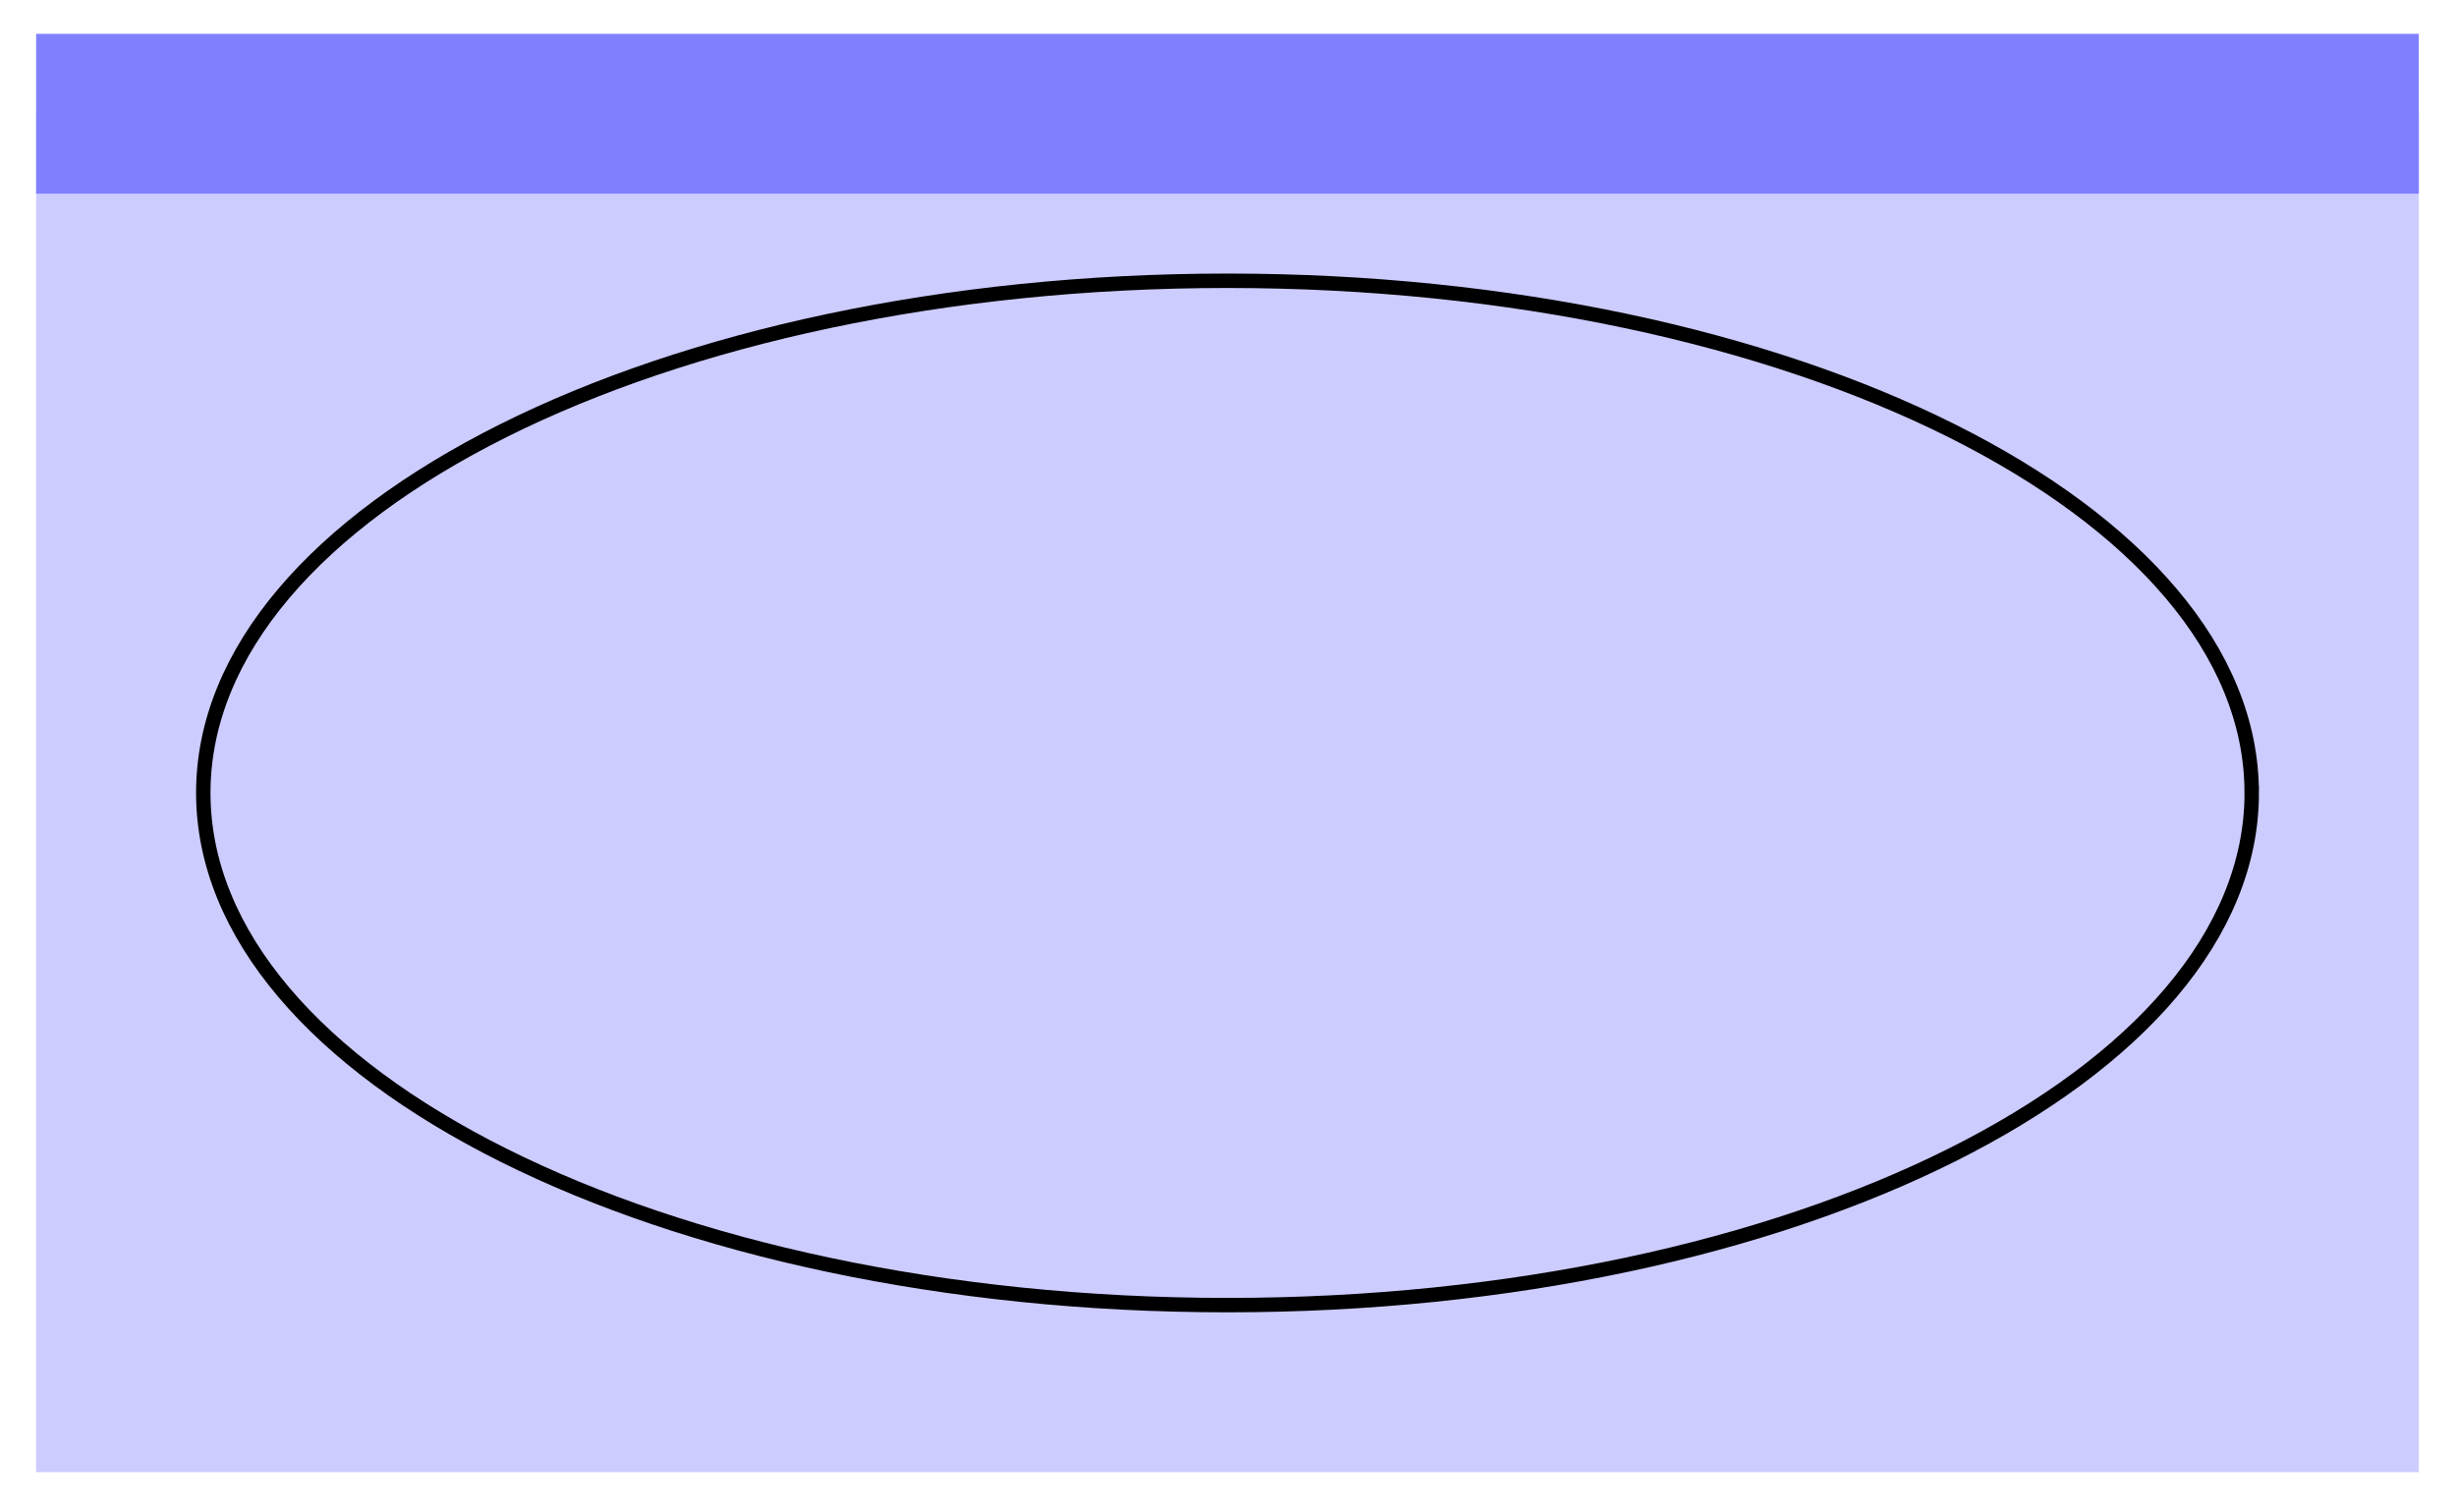<svg xmlns="http://www.w3.org/2000/svg" width="90.627" height="55.779" viewBox="0 0 67.97 41.834" version="1.2"><defs><clipPath id="a"><path d="M0 0h67.953v6H0Zm0 0"/></clipPath><clipPath id="b"><path d="M0 2h67.953v39.75H0Zm0 0"/></clipPath></defs><path style="stroke:none;fill-rule:nonzero;fill:#ccf;fill-opacity:1" d="M1 40.738V3.148h65.941v37.59Zm0 0"/><g clip-path="url(#a)"><path style="fill:none;stroke-width:4.423;stroke-linecap:butt;stroke-linejoin:miter;stroke:#8080ff;stroke-opacity:1;stroke-miterlimit:10" d="M-32.97 18.795h65.941" transform="matrix(1 0 0 -1 33.97 21.943)"/></g><g clip-path="url(#b)"><path style="fill:none;stroke-width:.399;stroke-linecap:butt;stroke-linejoin:miter;stroke:#000;stroke-opacity:1;stroke-miterlimit:10" d="M28.346.002C28.346 7.83 15.655 14.173 0 14.173c-15.657 0-28.344-6.343-28.344-14.171 0-7.829 12.687-14.176 28.344-14.176 15.656 0 28.347 6.347 28.347 14.176Zm0 0" transform="matrix(1 0 0 -1 33.97 21.943)"/></g></svg>